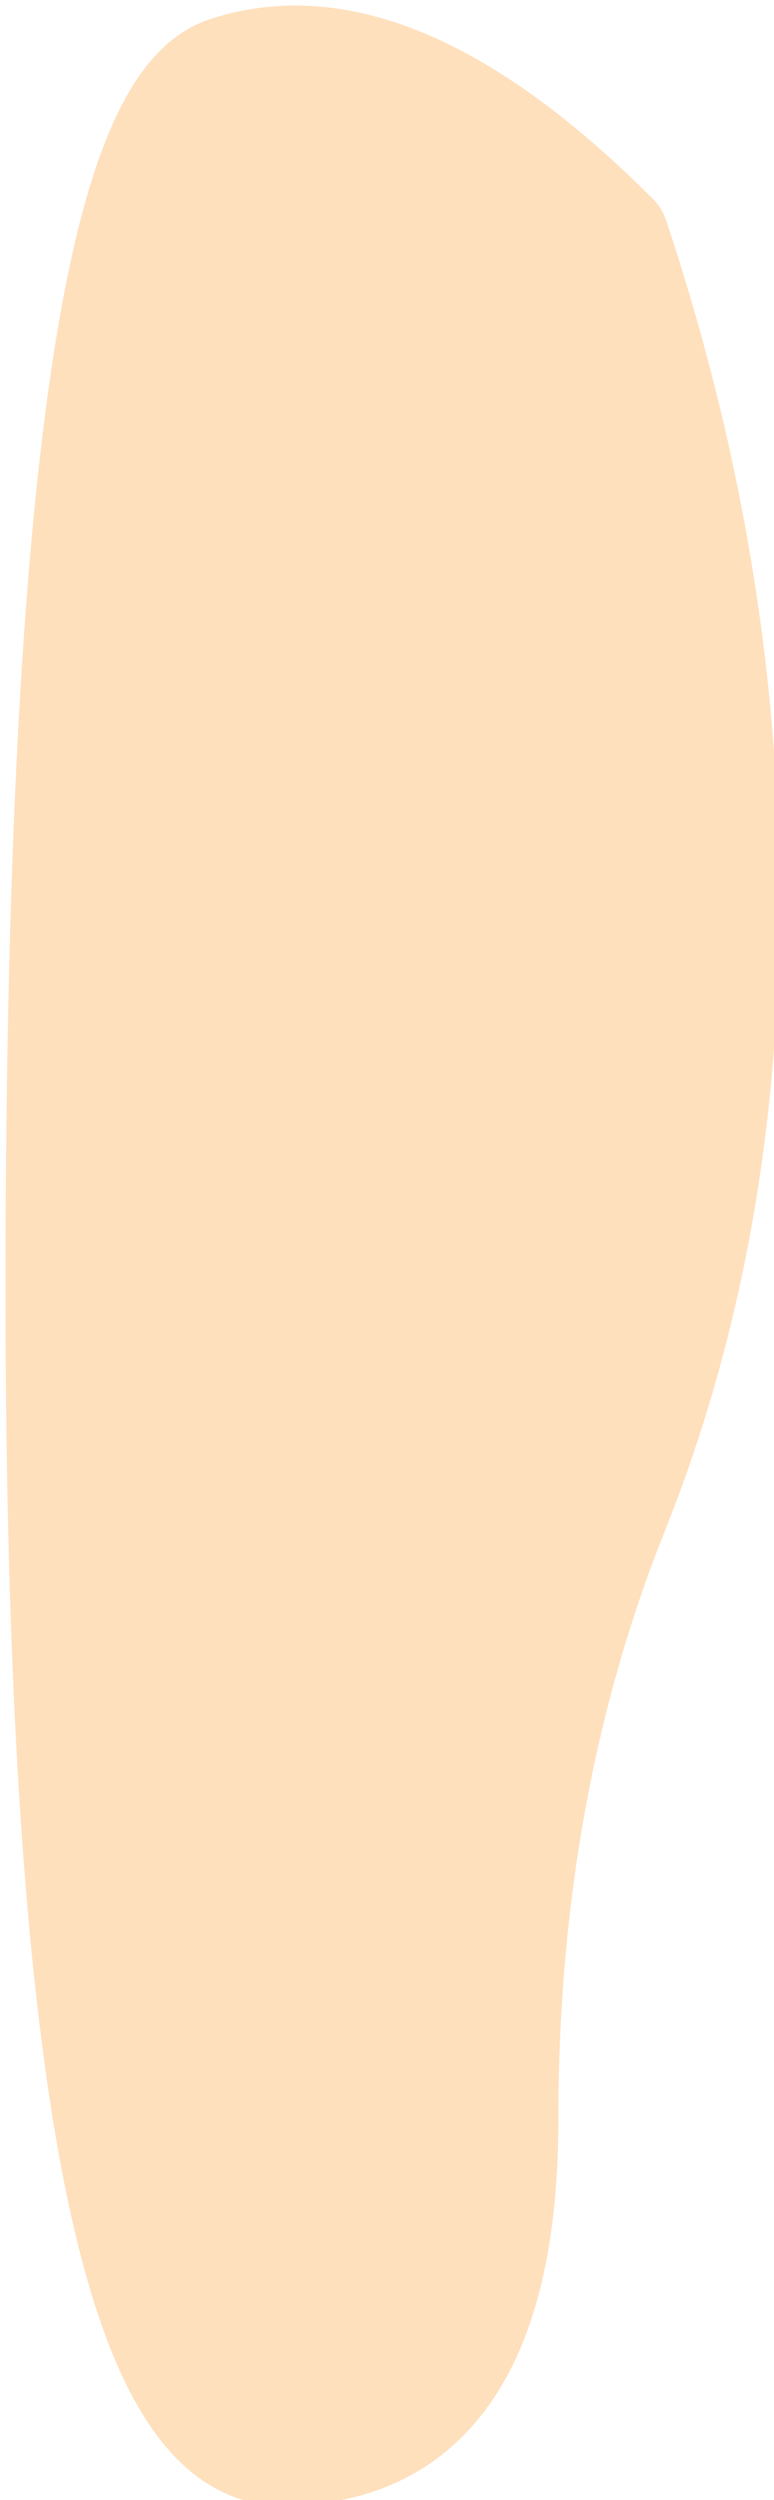 <!DOCTYPE svg PUBLIC "-//W3C//DTD SVG 1.1//EN" "http://www.w3.org/Graphics/SVG/1.1/DTD/svg11.dtd">
<svg xmlns="http://www.w3.org/2000/svg" xmlns:xlink="http://www.w3.org/1999/xlink" width="70px" height="226px" version="1.1"><defs/><g transform="translate(0.5,0.5)"><path d="M 55 21 Q 35 1 20 6 Q 5 11 5 116 Q 5 221 25 221 Q 45 221 45 191 Q 45 161 55 136 Q 65 111 65 81 Q 65 51 55 21" fill="none" stroke="#ffe0bd" stroke-width="10" stroke-linejoin="round" stroke-linecap="round" stroke-miterlimit="10" pointer-events="none"/><path d="M 25 201 L 25.52 201 L 25.06 191 L 25 181 L 25.75 171 L 25.04 161 L 24.68 151 L 24.96 141 L 25.06 131 L 25 121 Q 25 111 25 101 L 25.56 101 L 24.93 91 L 24.64 81 L 24.49 71 L 25.09 61 L 25.22 51 L 25.31 41 L 25.03 31 L 25 21" fill="none" stroke="#ffe0bd" stroke-width="34" stroke-linejoin="round" stroke-linecap="round" stroke-miterlimit="10" pointer-events="none"/><path d="M 31 161 L 30.5 160.9 L 32.47 150.87 L 34.99 140.95 L 36.9 130.91 L 38.7 120.85 L 41.38 110.96 L 43.32 100.93 L 45.48 90.94 L 46.8 80.78 L 49.04 70.81 Q 51 61 46.53 52.06 L 46.52 52.05 L 43.41 45.84 L 40.3 39.62 L 37.15 33.39 L 34.25 27.28 L 31 21" fill="none" stroke="#ffe0bd" stroke-width="34" stroke-linejoin="round" stroke-linecap="round" stroke-miterlimit="10" pointer-events="none"/></g></svg>